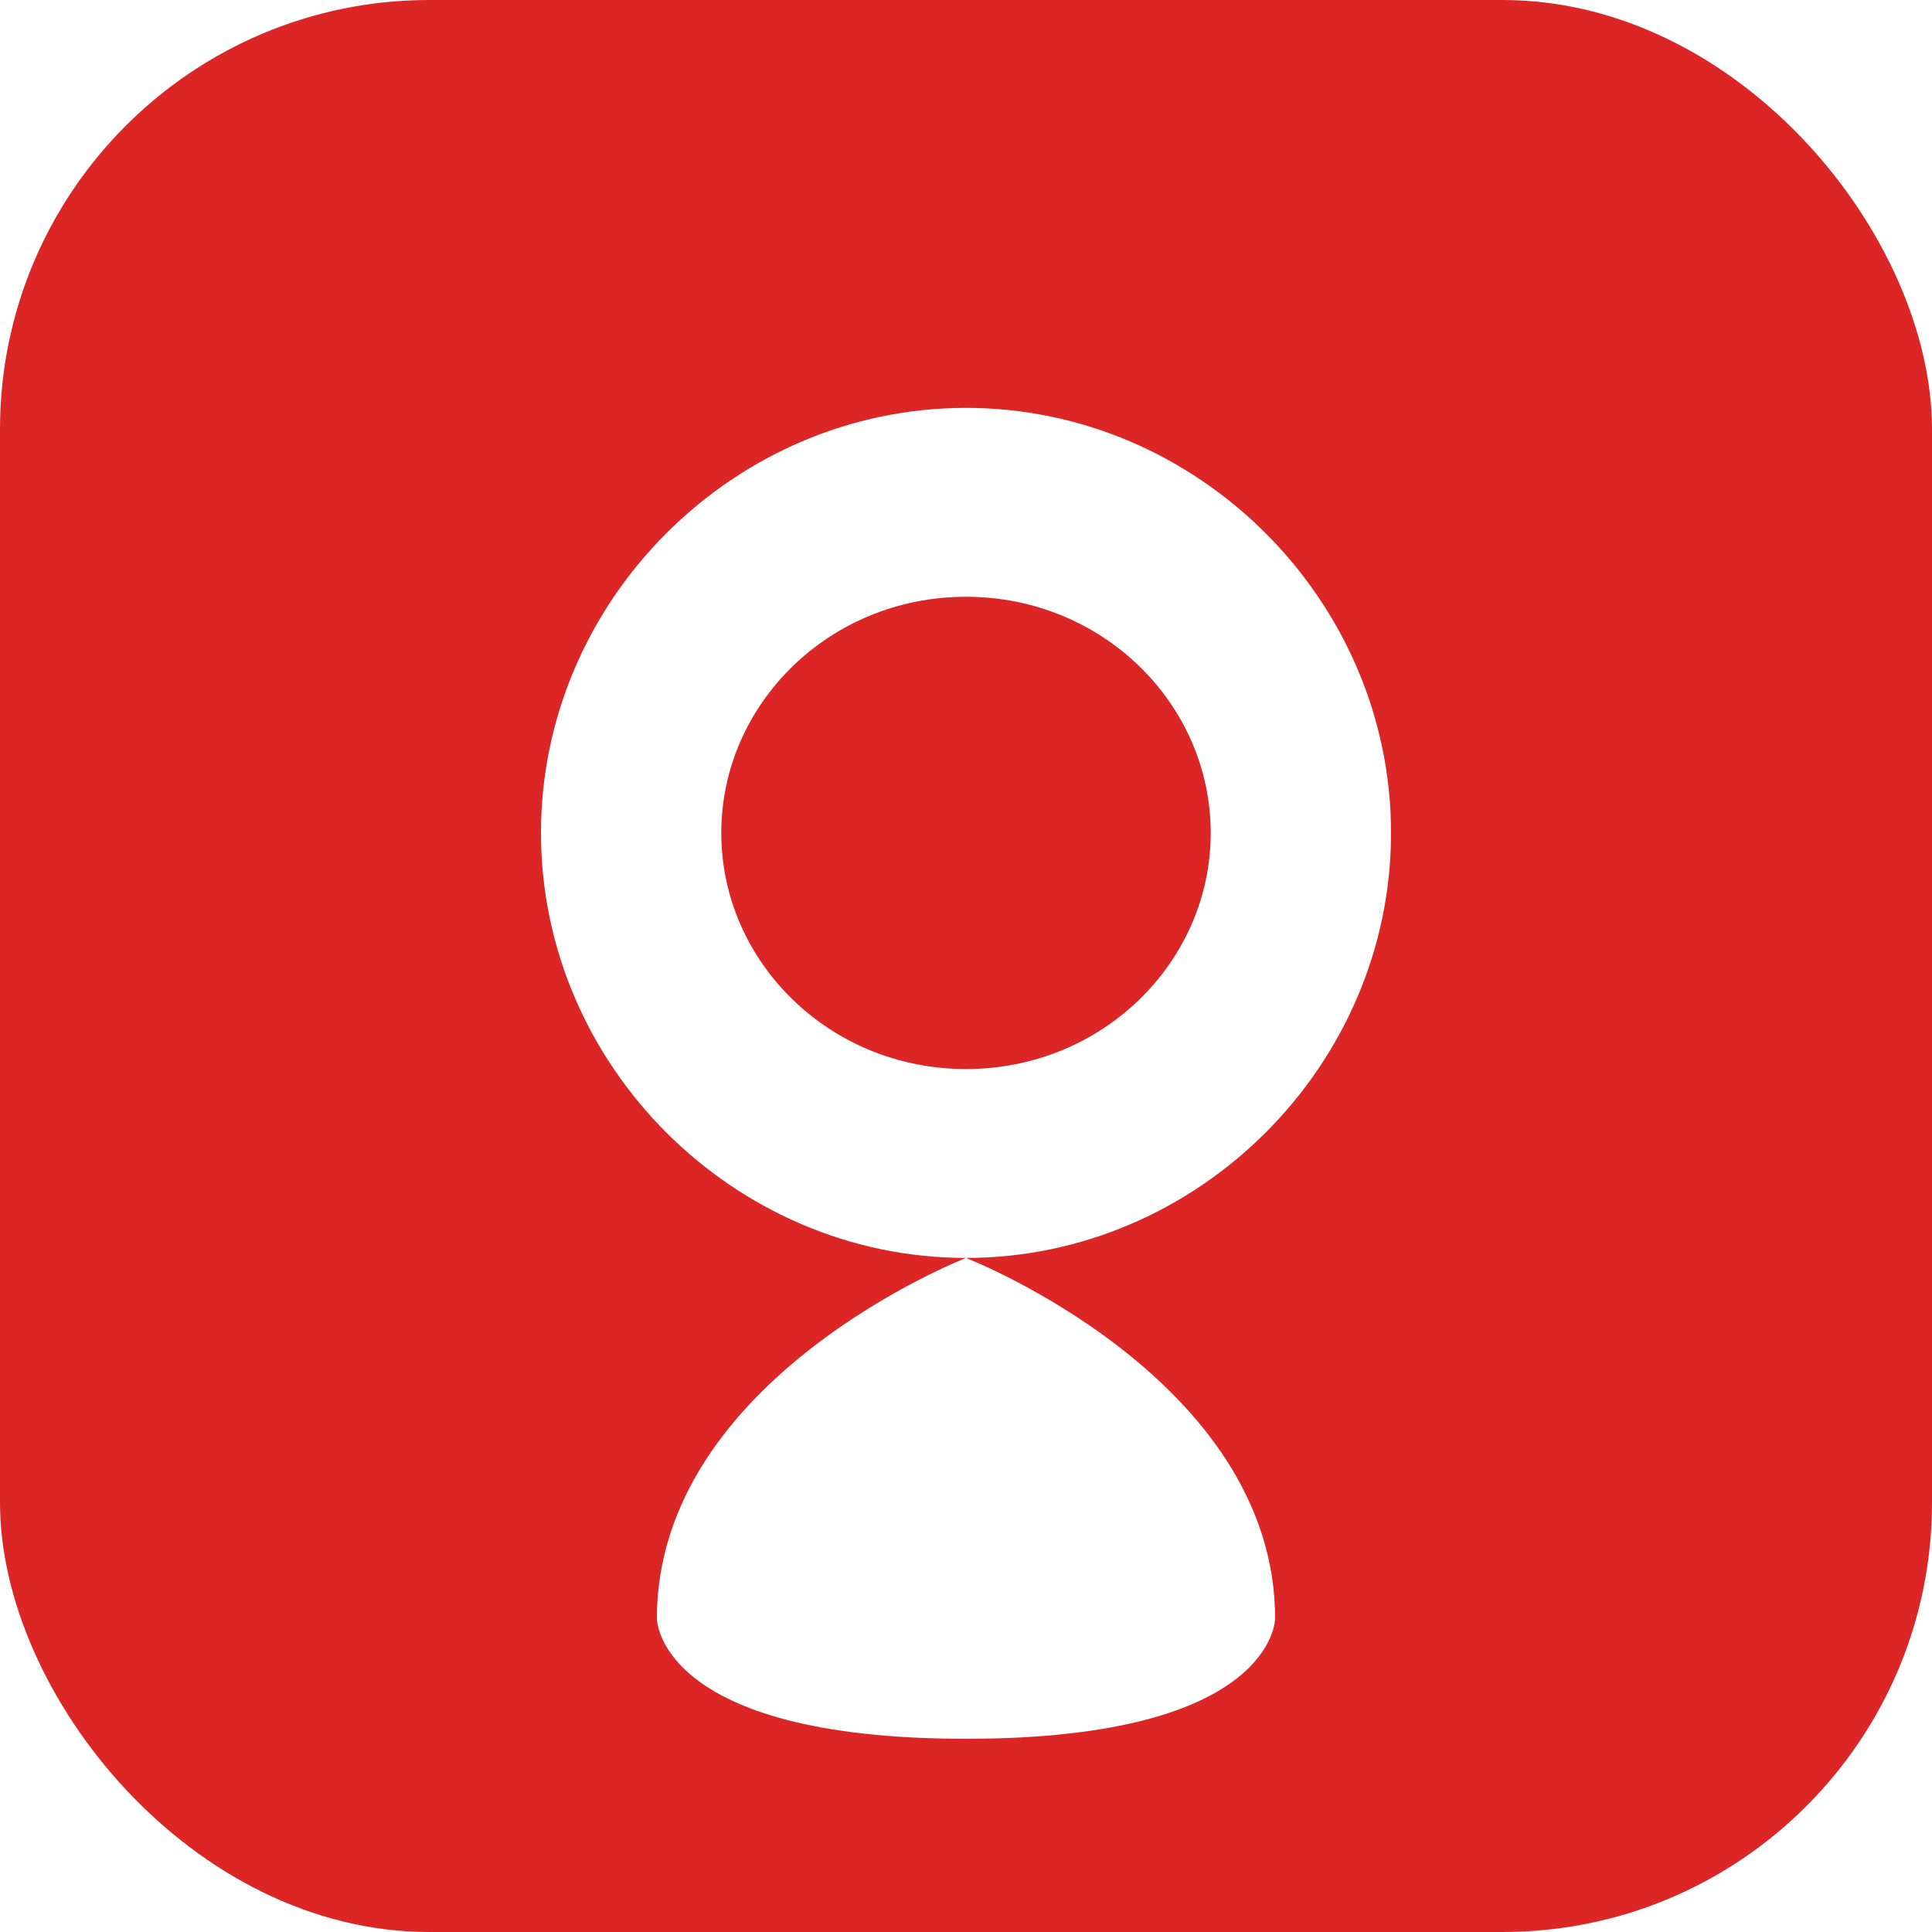 <svg width="180" height="180" viewBox="0 0 180 180" fill="none" xmlns="http://www.w3.org/2000/svg">
  <rect width="180" height="180" rx="40" fill="#dc2626"/>
  <g filter="url(#filter0_d_0_1)">
    <path d="M90 34C68.352 34 50.4 51.952 50.4 73.6C50.4 95.248 68.352 113.2 90 113.2C111.648 113.2 129.6 95.248 129.6 73.6C129.6 51.952 111.648 34 90 34ZM90 51.6C102.768 51.6 112.8 61.632 112.8 73.6C112.8 85.568 102.768 95.6 90 95.6C77.232 95.6 67.2 85.568 67.2 73.6C67.2 61.632 77.232 51.6 90 51.6Z" fill="white"/>
    <path d="M90 113.2C90 113.2 61.2 124.4 61.2 146.8C61.2 146.8 61.2 158 90 158C118.8 158 118.8 146.8 118.8 146.8C118.8 124.4 90 113.2 90 113.2Z" fill="white"/>
    <circle cx="90" cy="73.6" r="11.2" fill="#dc2626"/>
  </g>
  <defs>
    <filter id="filter0_d_0_1" x="57.2" y="34" width="81.6" height="128" filterUnits="userSpaceOnUse" color-interpolation-filters="sRGB">
      <feFlood flood-opacity="0" result="BackgroundImageFix"/>
      <feColorMatrix in="SourceAlpha" type="matrix" values="0 0 0 0 0 0 0 0 0 0 0 0 0 0 0 0 0 0 127 0" result="hardAlpha"/>
      <feOffset dy="4"/>
      <feGaussianBlur stdDeviation="2"/>
      <feComposite in2="hardAlpha" operator="out"/>
      <feColorMatrix type="matrix" values="0 0 0 0 0 0 0 0 0 0 0 0 0 0 0 0 0 0 0.25 0"/>
      <feBlend mode="normal" in2="BackgroundImageFix" result="effect1_dropShadow_0_1"/>
      <feBlend mode="normal" in="SourceGraphic" in2="effect1_dropShadow_0_1" result="shape"/>
    </filter>
  </defs>
</svg>
